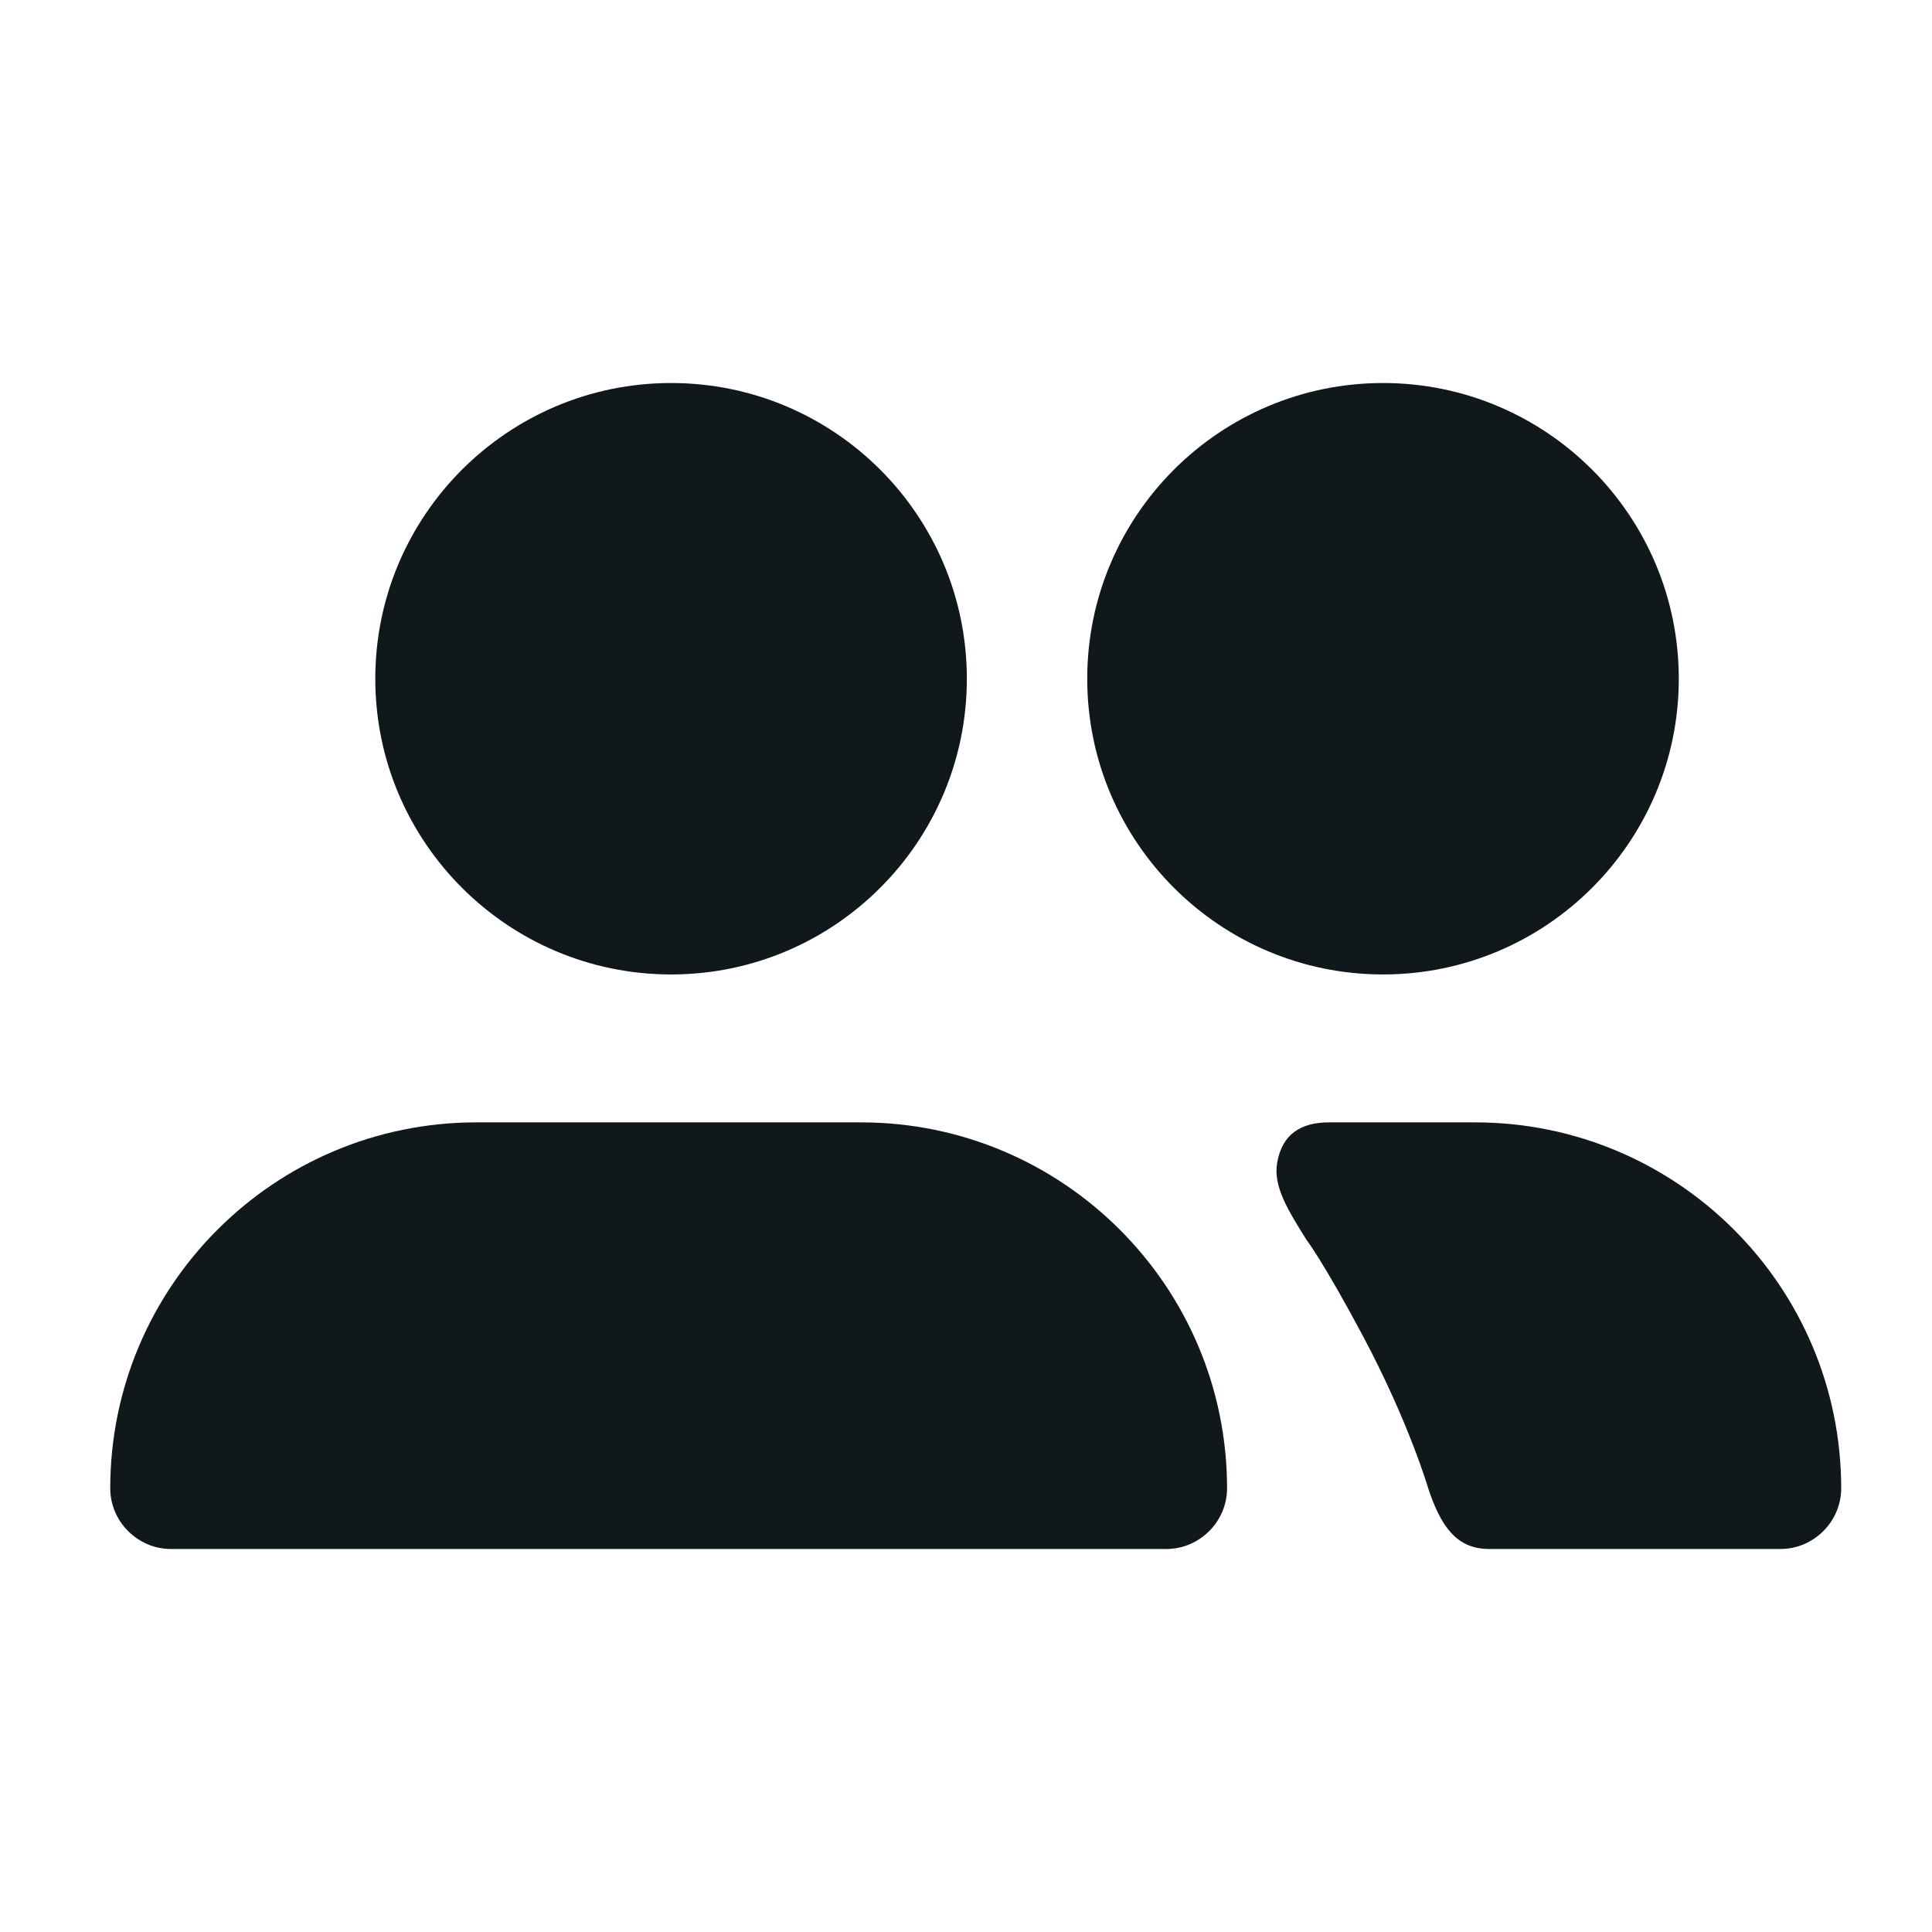<svg width="16" height="16" viewBox="0 0 16 16" fill="none" xmlns="http://www.w3.org/2000/svg">
<path d="M3.108 5.621C3.108 6.973 4.206 8.07 5.558 8.07C6.91 8.07 8.007 6.973 8.007 5.621C8.007 4.269 6.91 3.172 5.558 3.172C4.206 3.172 3.108 4.269 3.108 5.621Z" fill="#10181B"/>
<path d="M1.415 12.828H9.66C9.934 12.828 10.162 12.601 10.162 12.326C10.162 10.653 8.803 9.295 7.13 9.295H3.945C2.272 9.295 0.913 10.653 0.913 12.326C0.913 12.601 1.141 12.828 1.415 12.828Z" fill="#10181B"/>
<path d="M11.454 8.07C10.102 8.07 9.004 6.973 9.004 5.621C9.004 4.269 10.102 3.172 11.454 3.172C12.805 3.172 13.903 4.269 13.903 5.621C13.903 6.973 12.805 8.07 11.454 8.07Z" fill="#10181B"/>
<path d="M12.33 12.828H14.746C15.02 12.828 15.248 12.601 15.248 12.326C15.248 10.653 13.889 9.295 12.216 9.295H11.005C10.771 9.295 10.617 9.395 10.577 9.63C10.543 9.824 10.664 10.018 10.818 10.265C10.818 10.265 10.958 10.446 11.286 11.062C11.668 11.778 11.828 12.326 11.828 12.326C11.928 12.628 12.056 12.828 12.33 12.828Z" fill="#10181B"/>
</svg>
